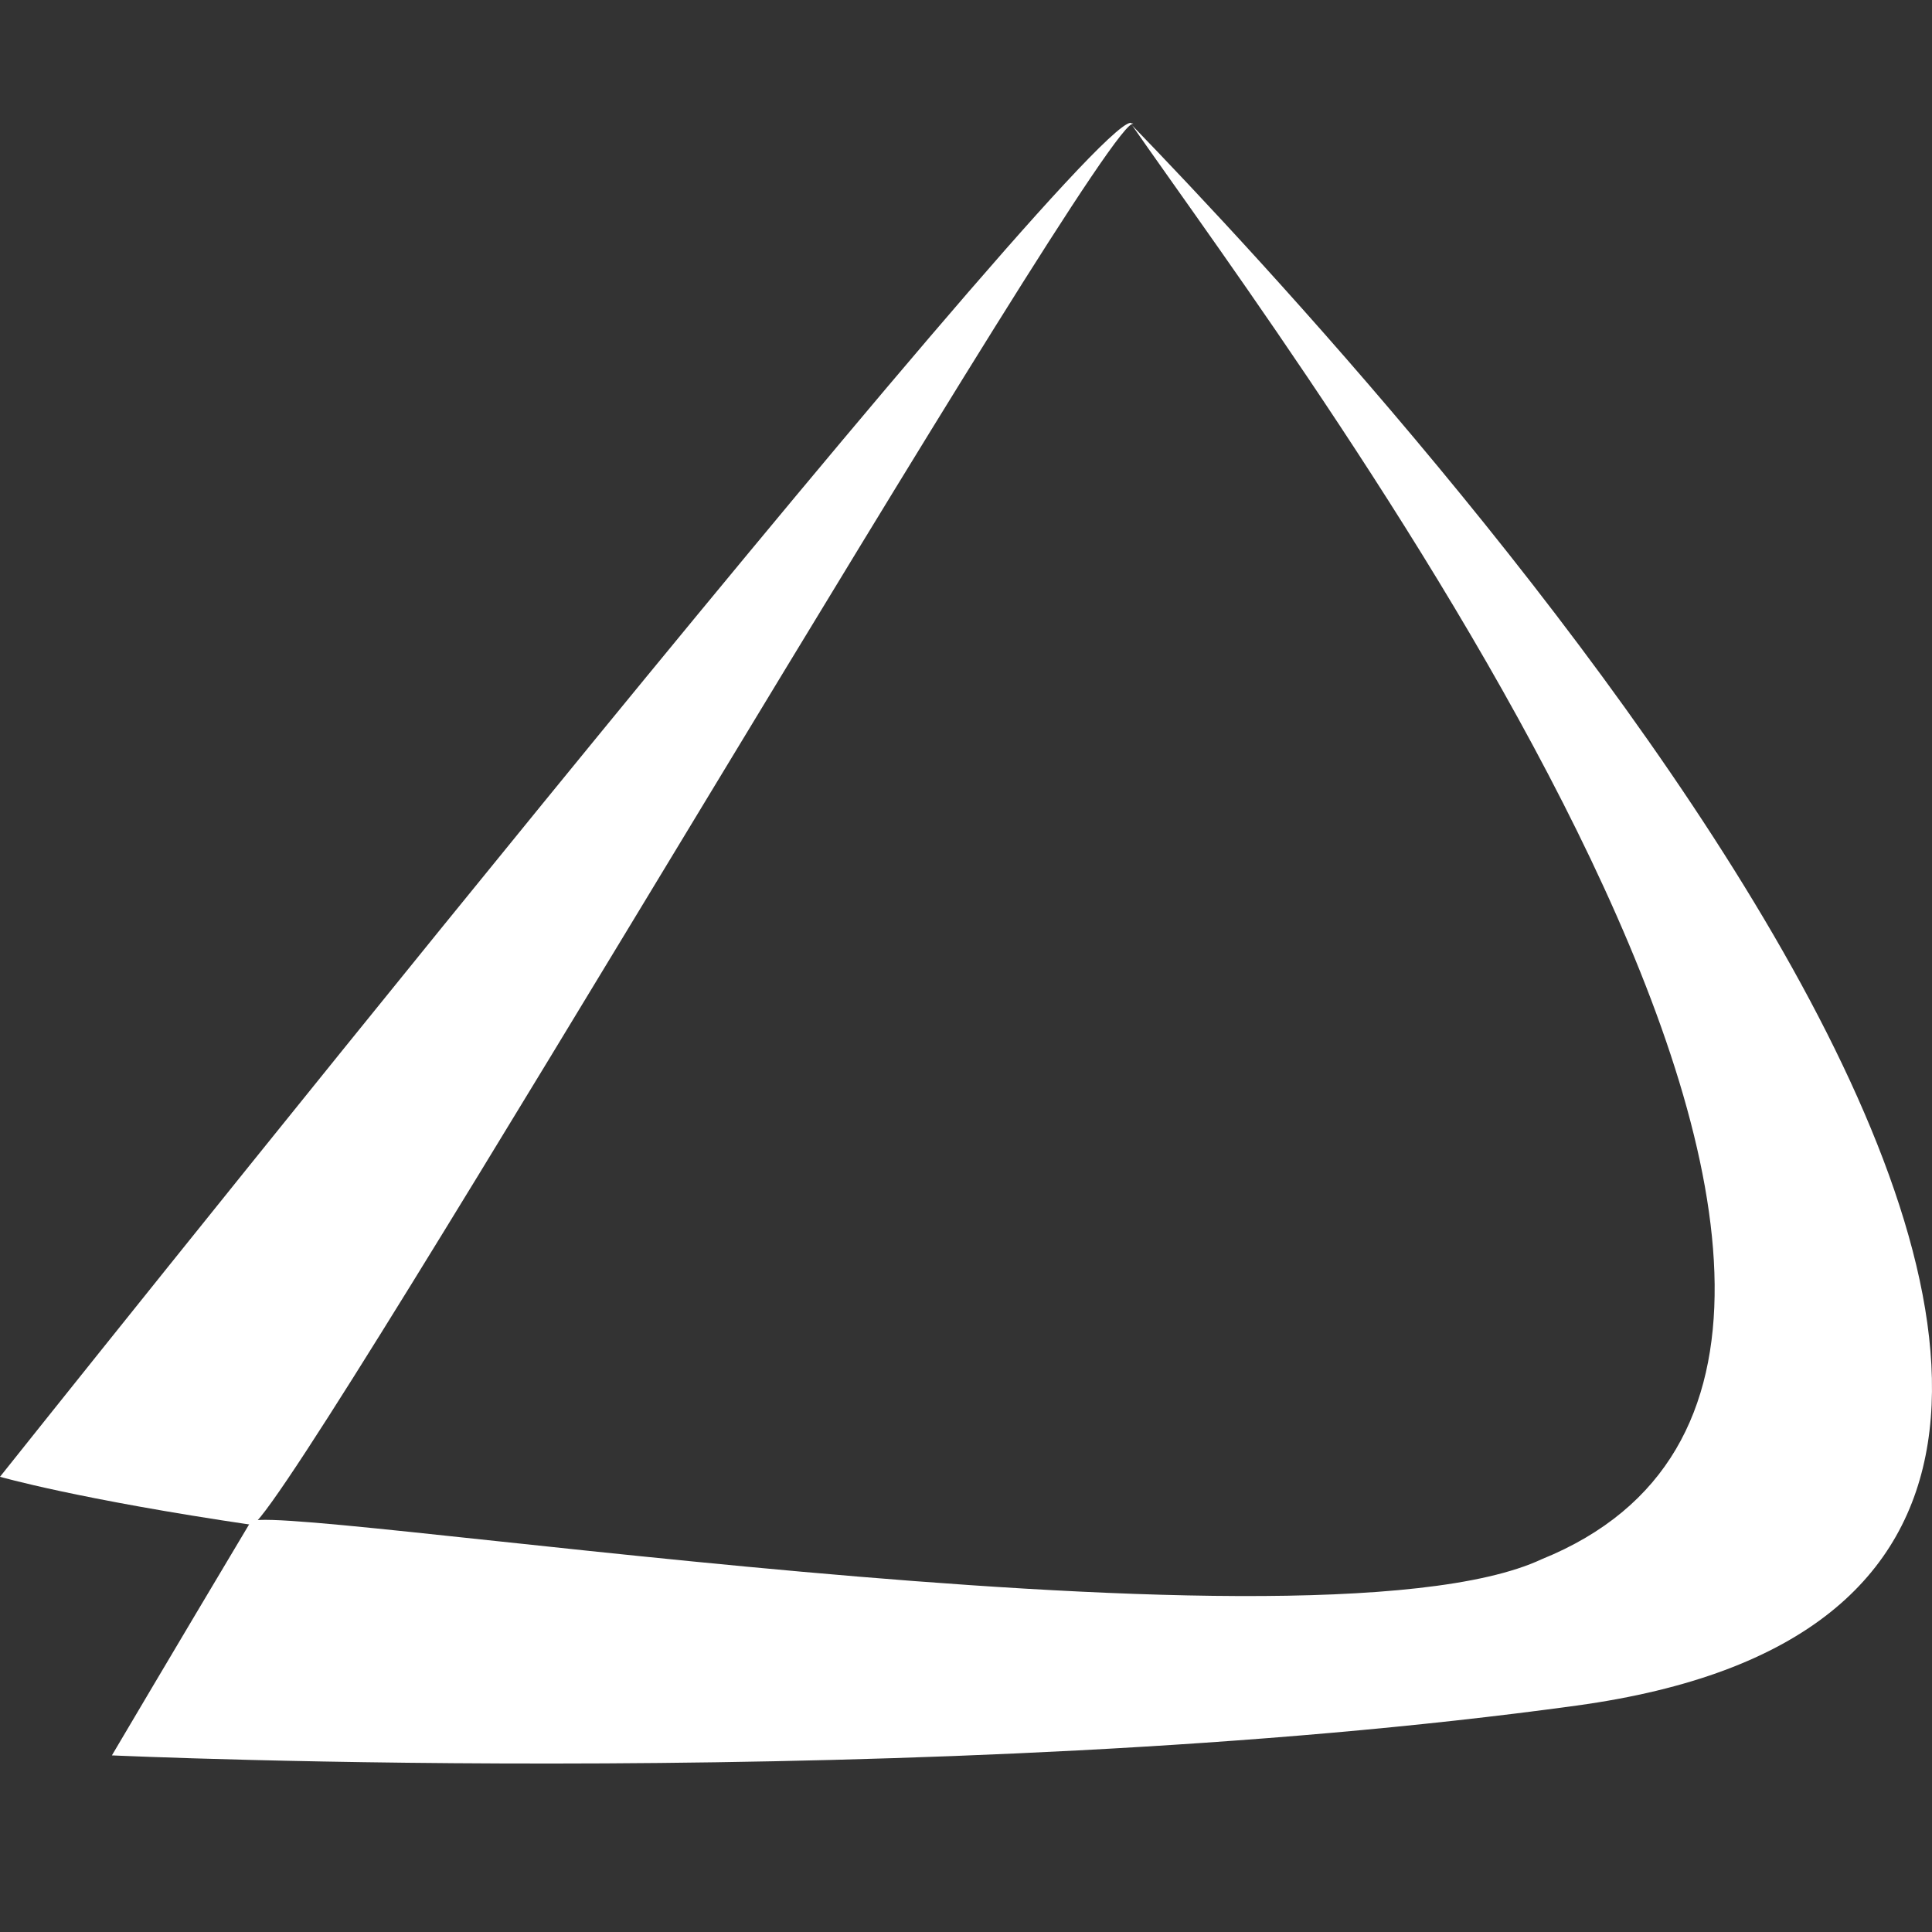 <svg width="48" height="48" viewBox="0 0 48 48" fill="none" xmlns="http://www.w3.org/2000/svg">
<rect x="0" y="0" width="48" height="48" fill="#333333" stroke="none"/>
<g clip-path="url(#clip0_1908_2957)">
<path d="M28.083 3.051C32.449 9.34 50.817 33.667 38.304 38.738C32.458 41.477 5.827 37.129 6.209 37.84C4.299 41.038 2.78 43.612 2.78 43.612C2.78 43.612 23.317 44.555 39.173 42.374C61.812 39.273 34.512 9.709 28.093 3.079L28.083 3.051Z" fill="white"/>
<path d="M28.083 3.051C26.631 3.255 0 36.69 0 36.69C0 36.69 1.92 37.246 6.285 37.889C7.699 36.768 27.587 2.593 28.16 3.08C28.149 3.066 28.133 3.061 28.11 3.064L28.083 3.051Z" fill="white"/>
</g>
<defs>
<clipPath id="clip0_1908_2957">
<rect width="48" height="48" fill="white"/>
</clipPath>
</defs>
</svg>

